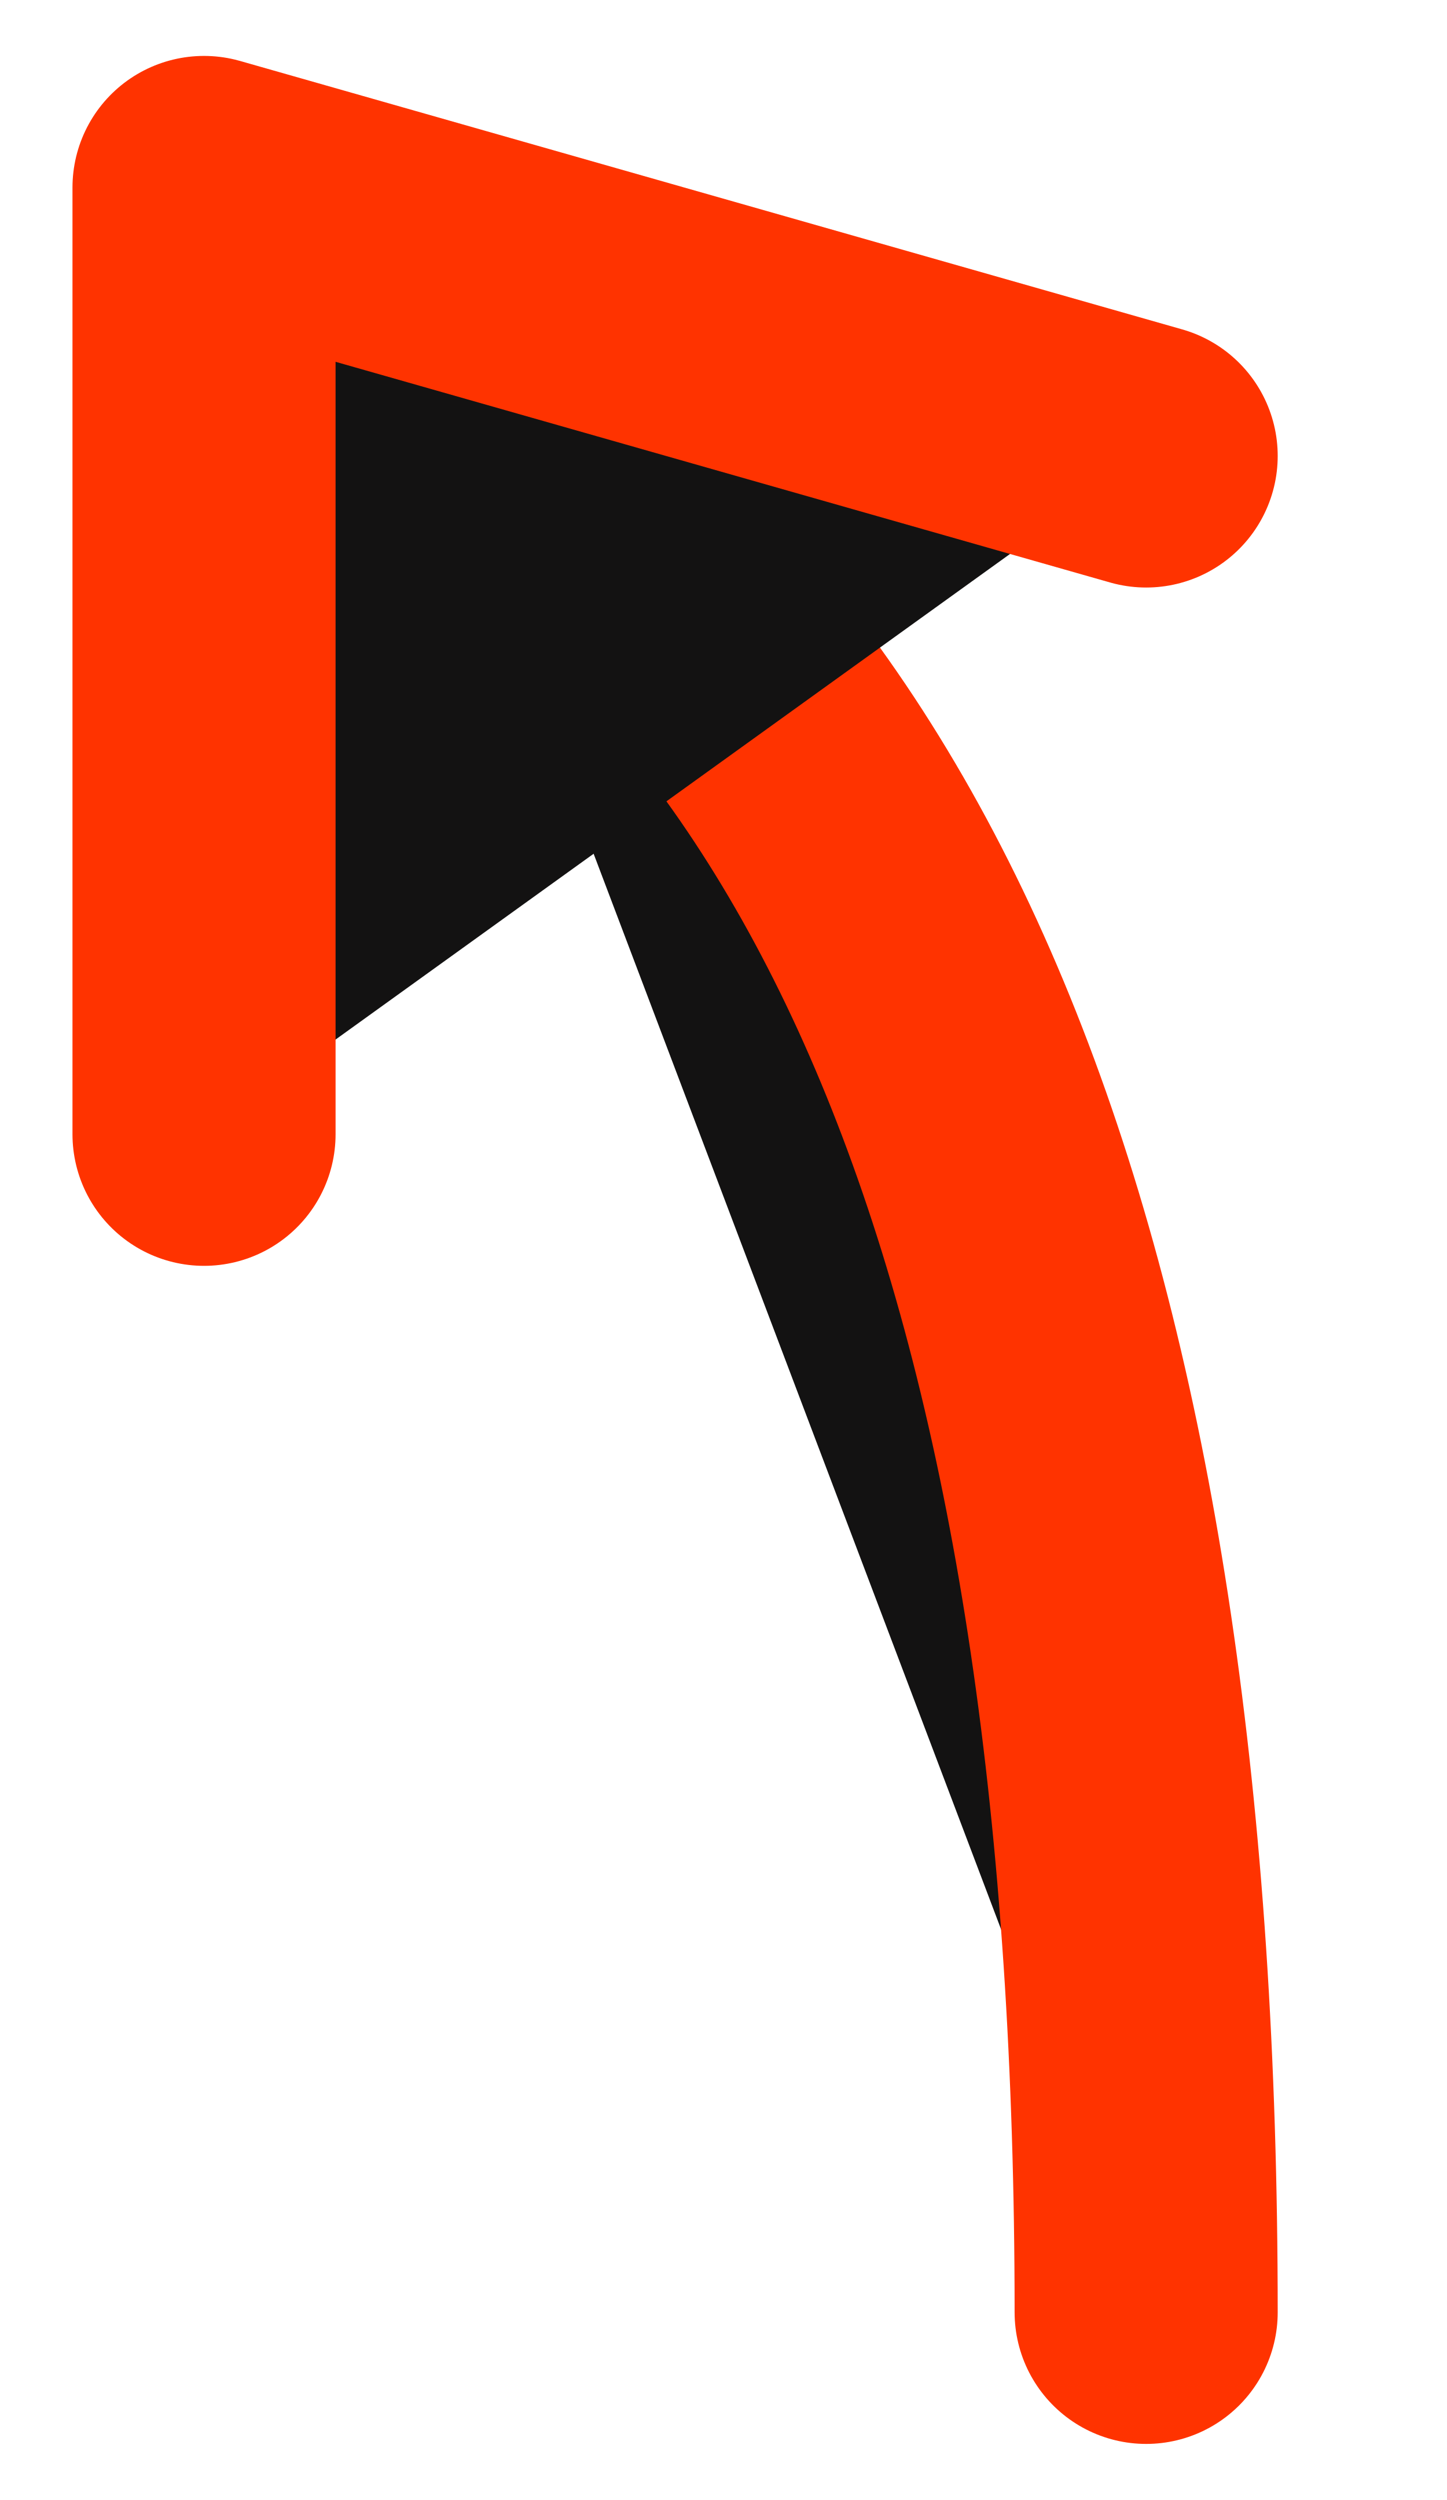 <svg width="11" height="19" viewBox="0 0 11 19" class="text-denim-650 dark:text-primary" fill="rgb(19, 18, 18)" xmlns="http://www.w3.org/2000/svg">
    <path d="M3.214 3.061C6.88 5.186 8.713 10.024 8.713 17.573" stroke="rgb(255, 51, 0)" stroke-width="2" stroke-linecap="round" stroke-linejoin="round"></path>
    <path d="M1.551 8.62L1.551 1.425L8.713 3.465" stroke="rgb(255, 51, 0)" stroke-width="2" stroke-linecap="round" stroke-linejoin="round"></path>
</svg>
